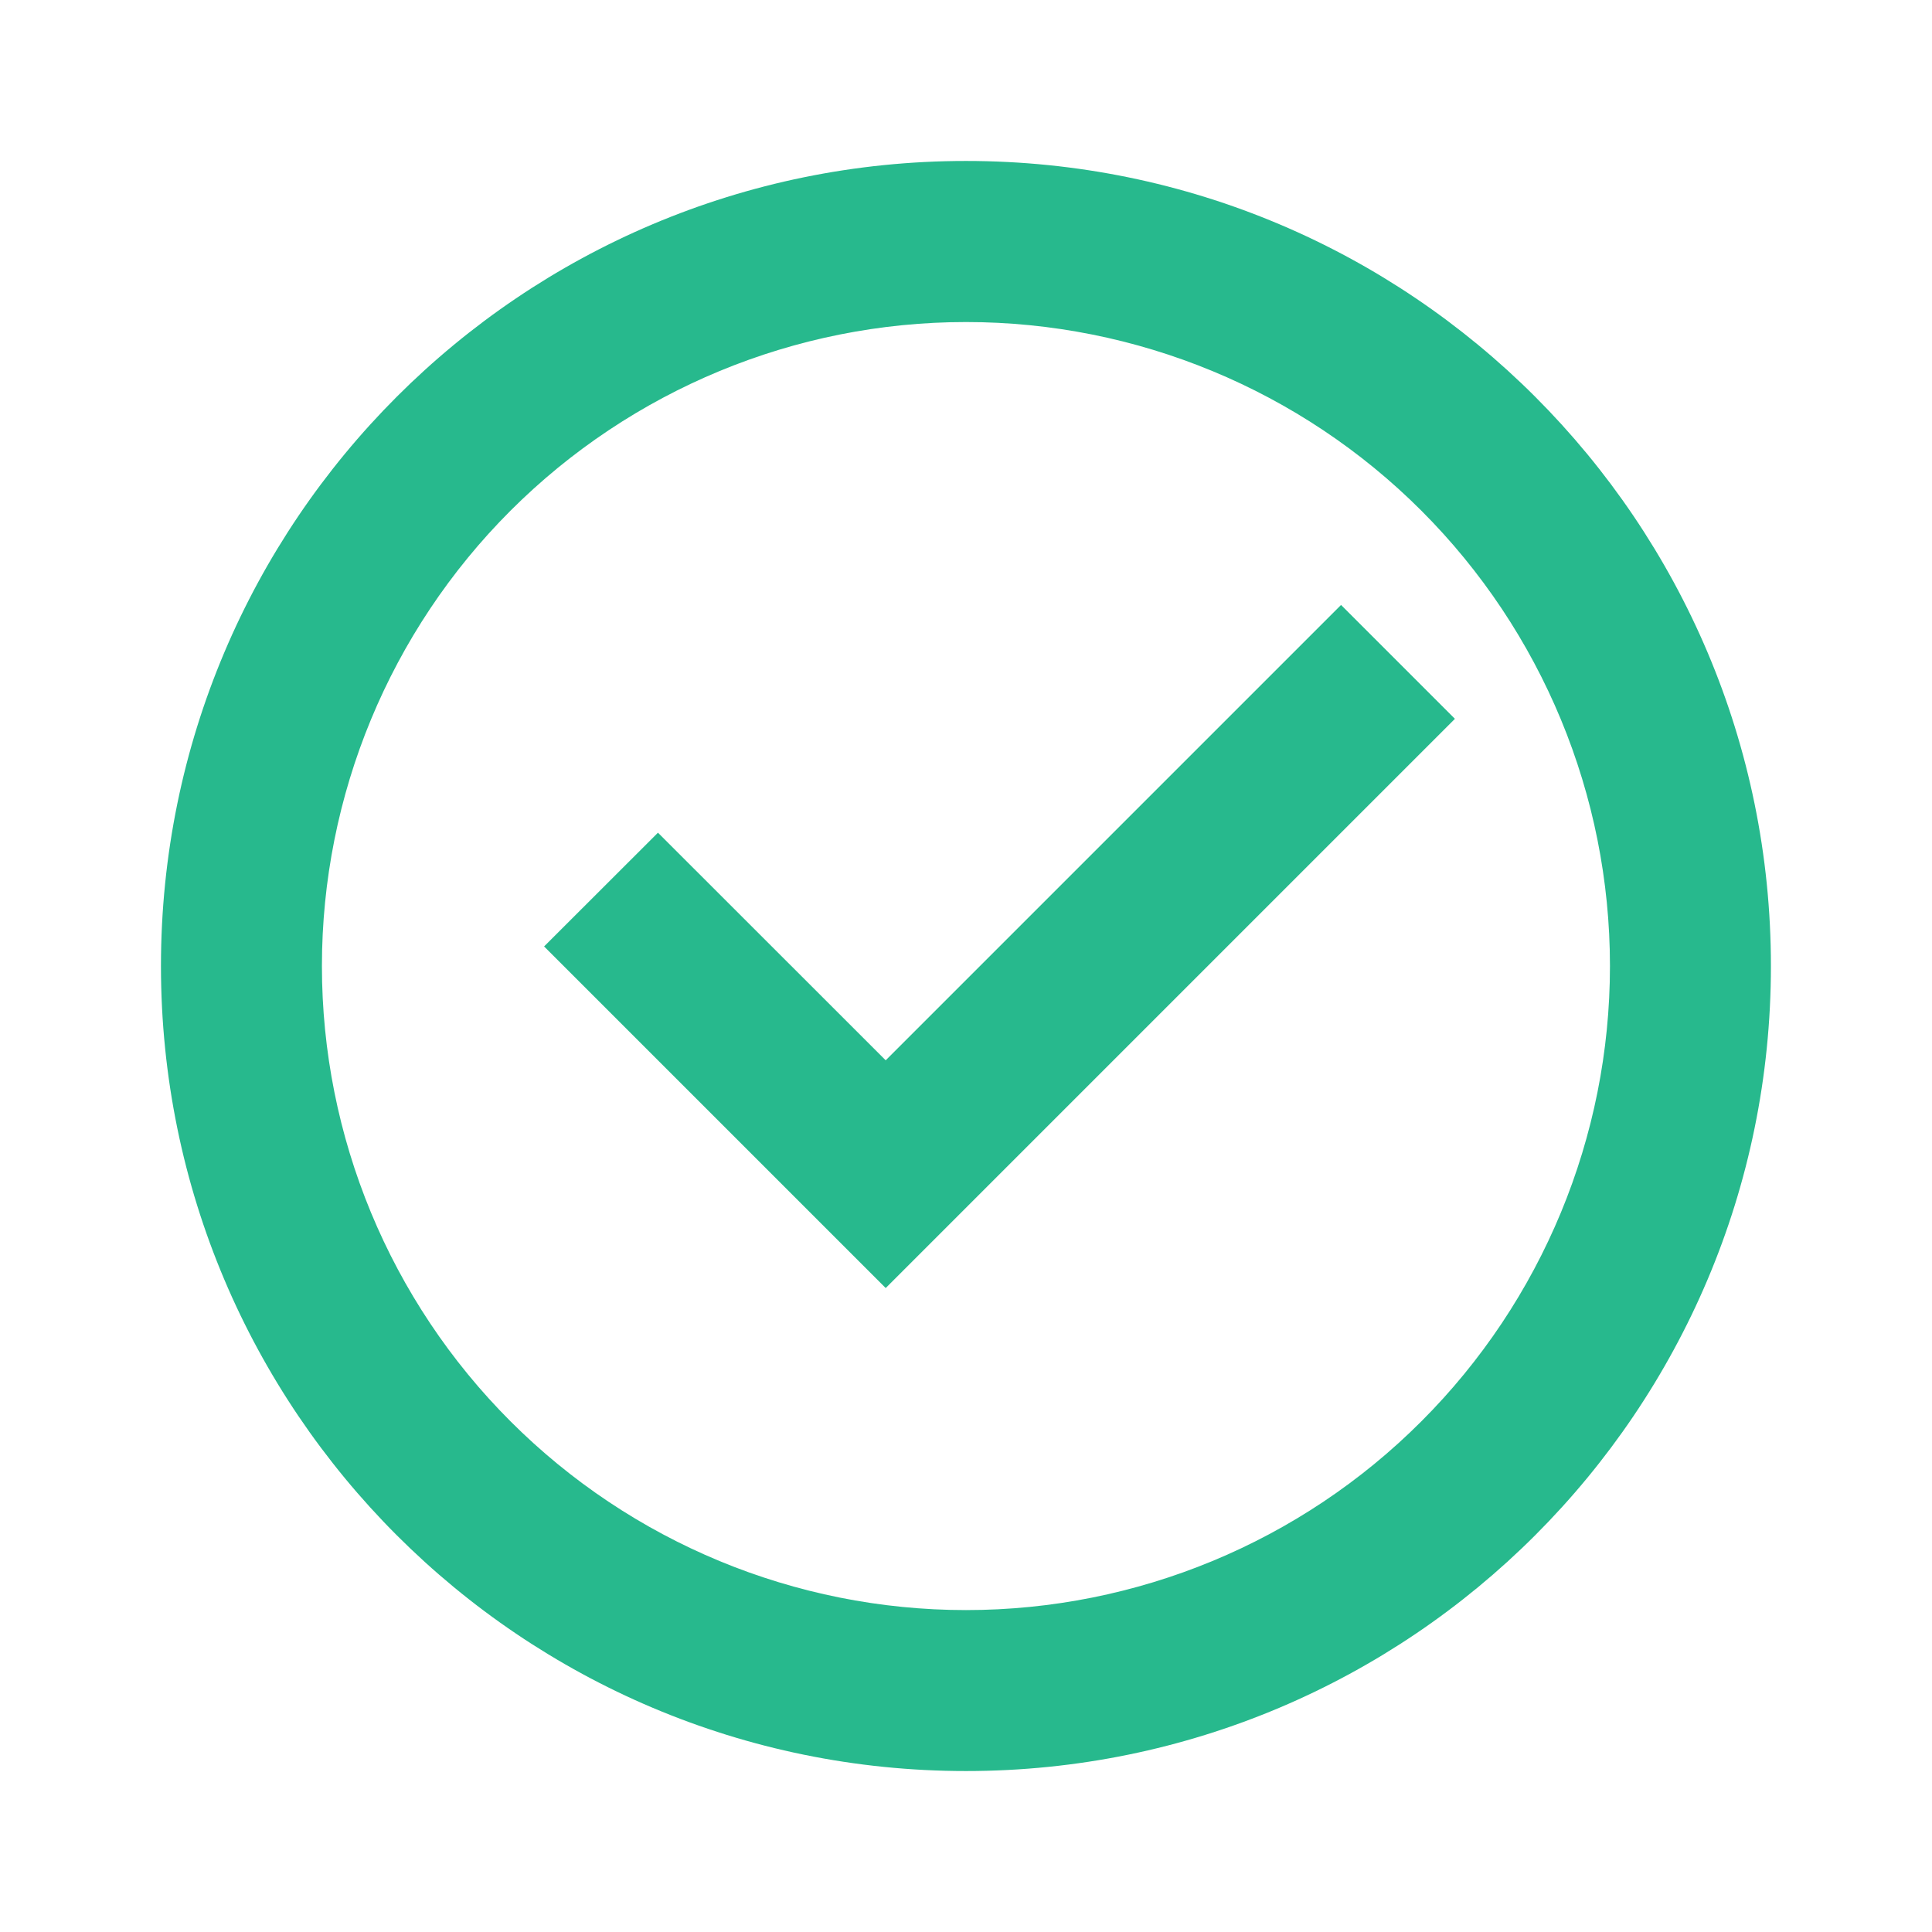 <svg width="16" height="16" viewBox="0 0 16 16" fill="none" xmlns="http://www.w3.org/2000/svg">
<path d="M8 14.667C4.318 14.667 1.333 11.682 1.333 8C1.333 4.318 4.318 1.333 8 1.333C11.682 1.333 14.666 4.318 14.666 8C14.666 11.682 11.682 14.667 8 14.667ZM8 13.334C9.414 13.334 10.771 12.772 11.771 11.771C12.771 10.771 13.333 9.415 13.333 8C13.333 6.586 12.771 5.229 11.771 4.229C10.771 3.229 9.414 2.667 8 2.667C6.585 2.667 5.229 3.229 4.228 4.229C3.228 5.229 2.666 6.586 2.666 8C2.666 9.415 3.228 10.771 4.228 11.771C5.229 12.772 6.585 13.334 8 13.334ZM7.335 10.667L4.506 7.838L5.449 6.896L7.335 8.781L11.106 5.01L12.049 5.953L7.335 10.667Z" fill="#27B98D"/>
</svg>
